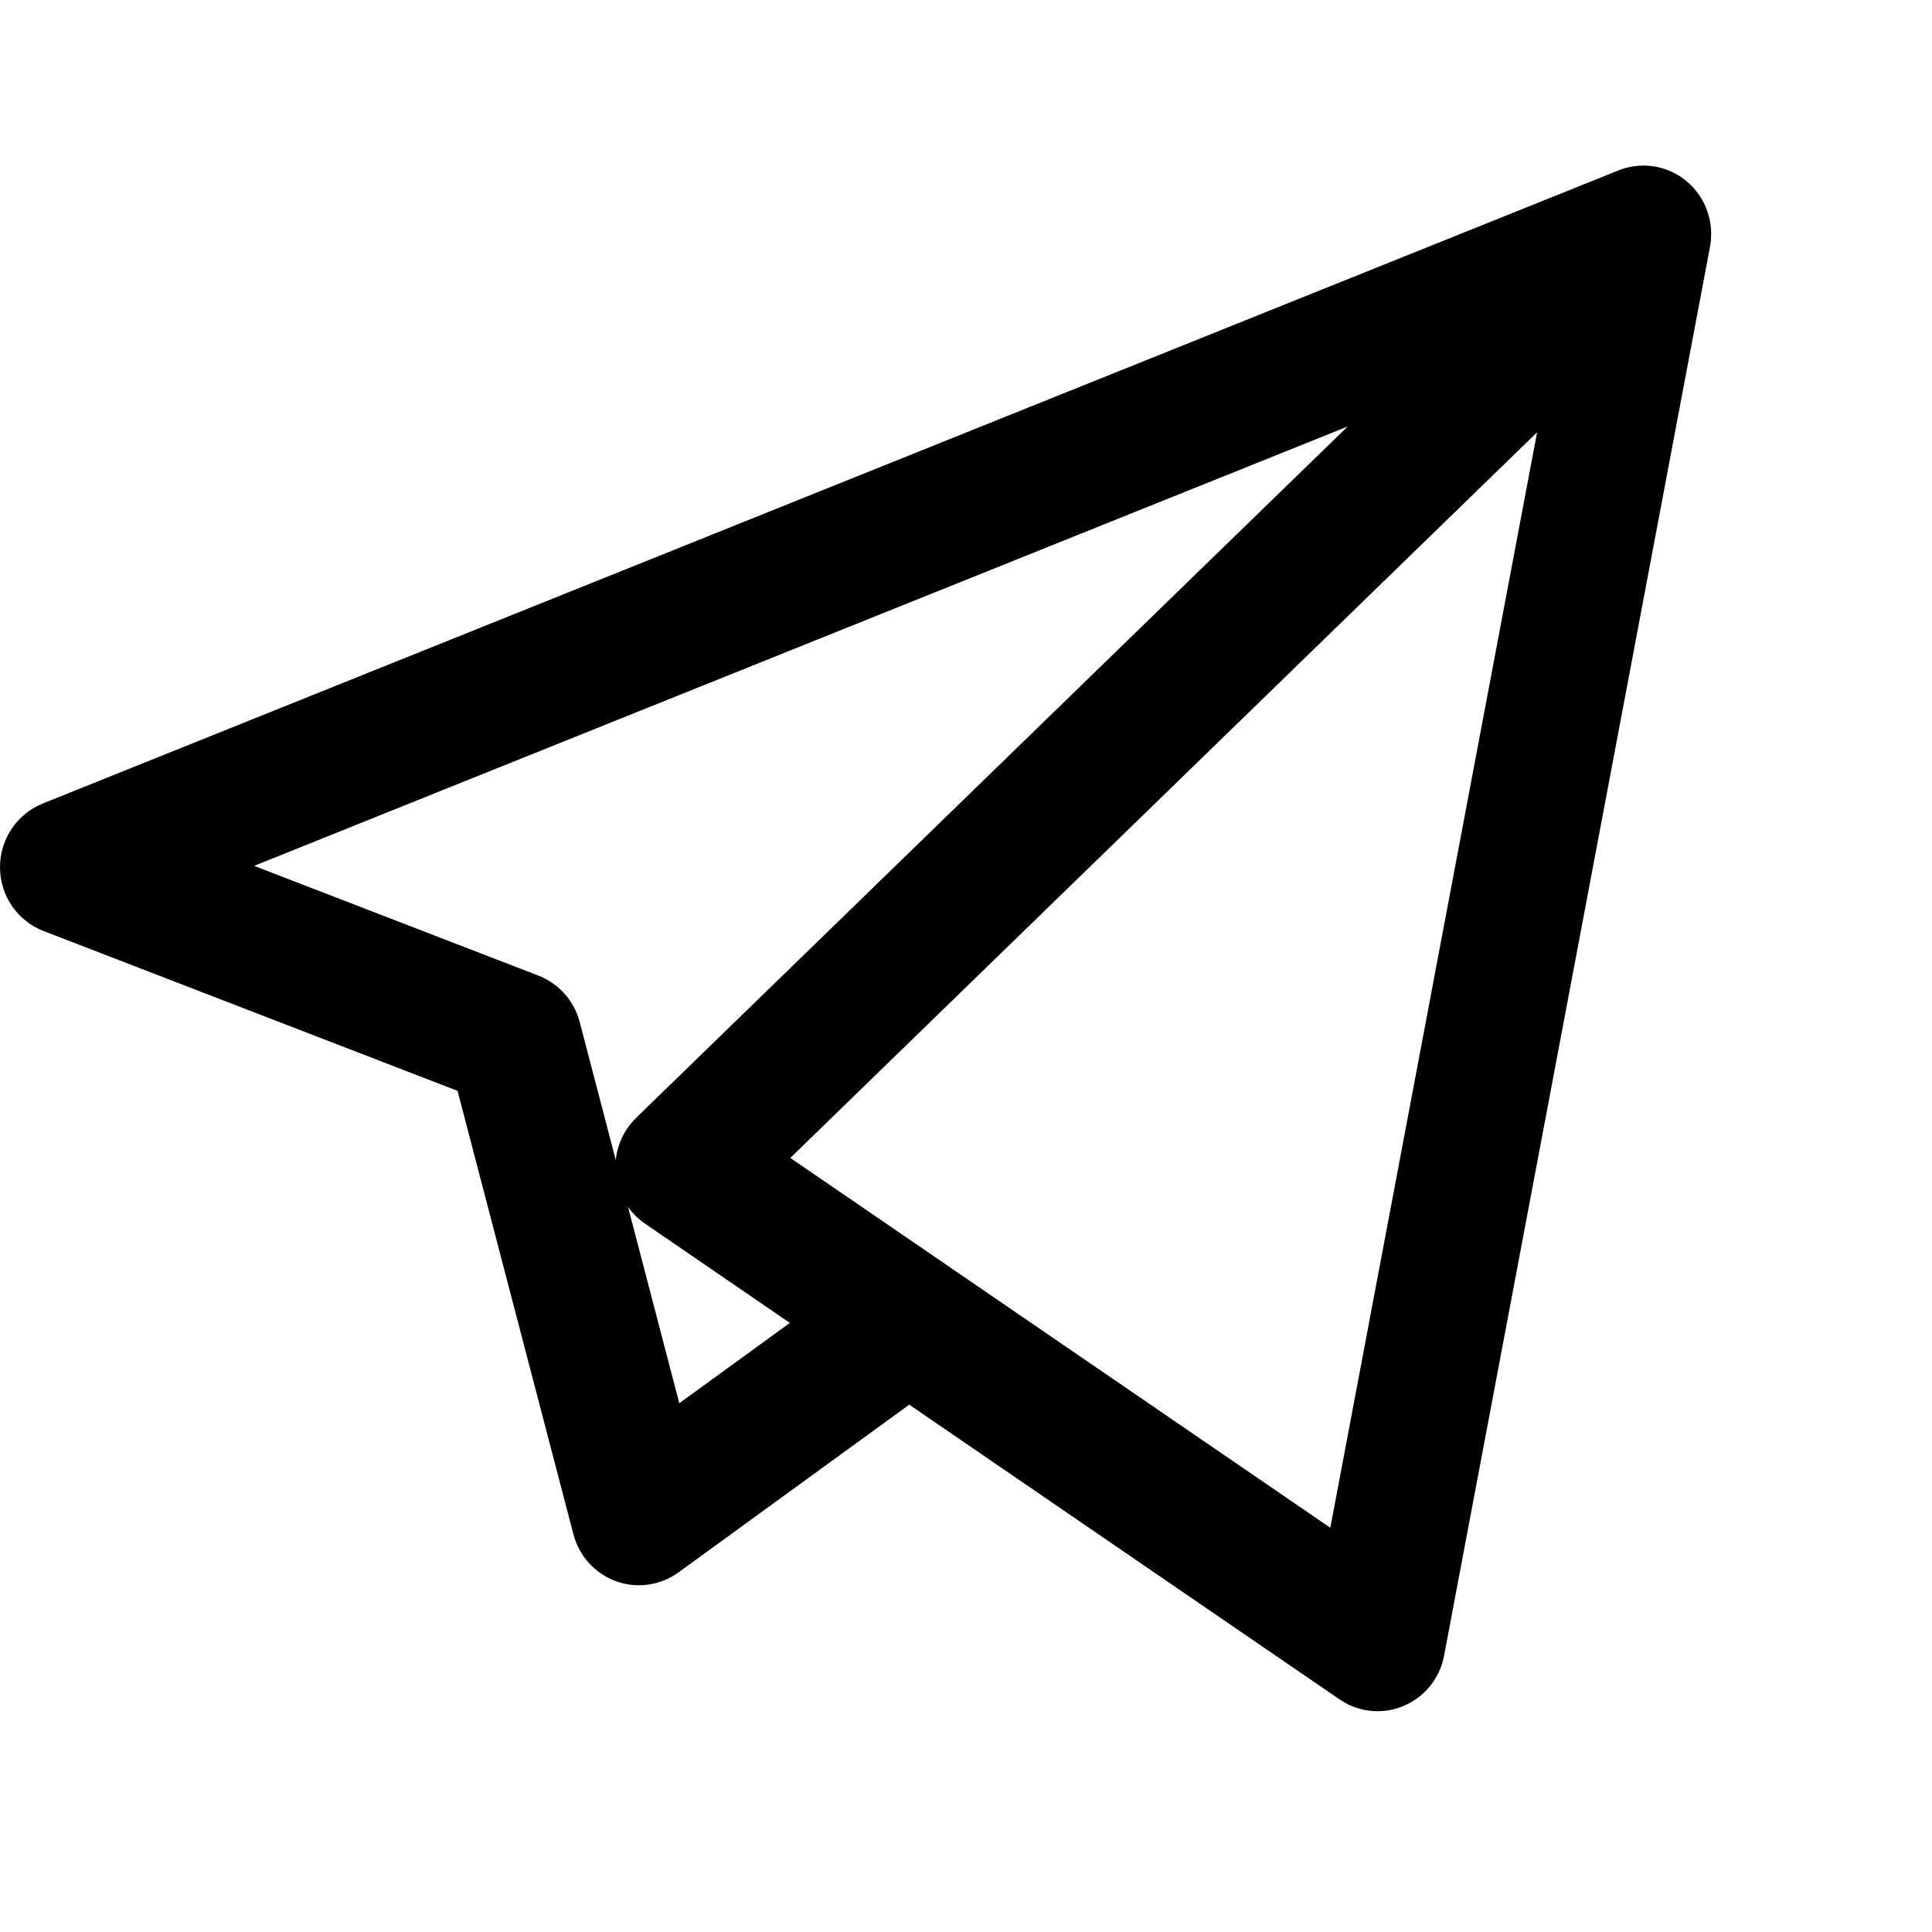 <svg width="35" height="35" viewBox="0 0 35 35" fill="none" xmlns="http://www.w3.org/2000/svg">
<path d="M24.956 31C24.714 31 24.473 30.928 24.267 30.786L16.472 25.447L12.292 28.485C11.964 28.723 11.541 28.783 11.161 28.646C10.78 28.508 10.492 28.19 10.388 27.795L8.289 19.762L0.789 16.866C0.317 16.684 0.003 16.228 2.85515e-05 15.717C-0.003 15.207 0.304 14.746 0.773 14.557L29.293 3.098C29.422 3.043 29.559 3.011 29.697 3.002C29.747 2.999 29.796 2.999 29.846 3.002C30.132 3.019 30.413 3.137 30.632 3.354C30.655 3.376 30.676 3.399 30.697 3.423C30.878 3.633 30.978 3.888 30.997 4.149C31.001 4.214 31.001 4.28 30.995 4.346C30.991 4.394 30.985 4.441 30.975 4.488L26.161 29.993C26.084 30.403 25.808 30.746 25.426 30.905C25.275 30.969 25.115 31 24.956 31ZM17.157 22.922L24.1 27.677L27.846 7.831L14.317 20.977L17.124 22.899C17.135 22.906 17.146 22.914 17.157 22.922ZM11.377 21.864L12.306 25.421L14.309 23.966L11.687 22.169C11.565 22.086 11.46 21.982 11.377 21.864ZM4.603 15.686L9.754 17.674C10.123 17.817 10.401 18.13 10.502 18.515L11.155 21.015C11.185 20.727 11.314 20.455 11.524 20.251L24.415 7.726L4.603 15.686Z" fill="black"/>
</svg>
